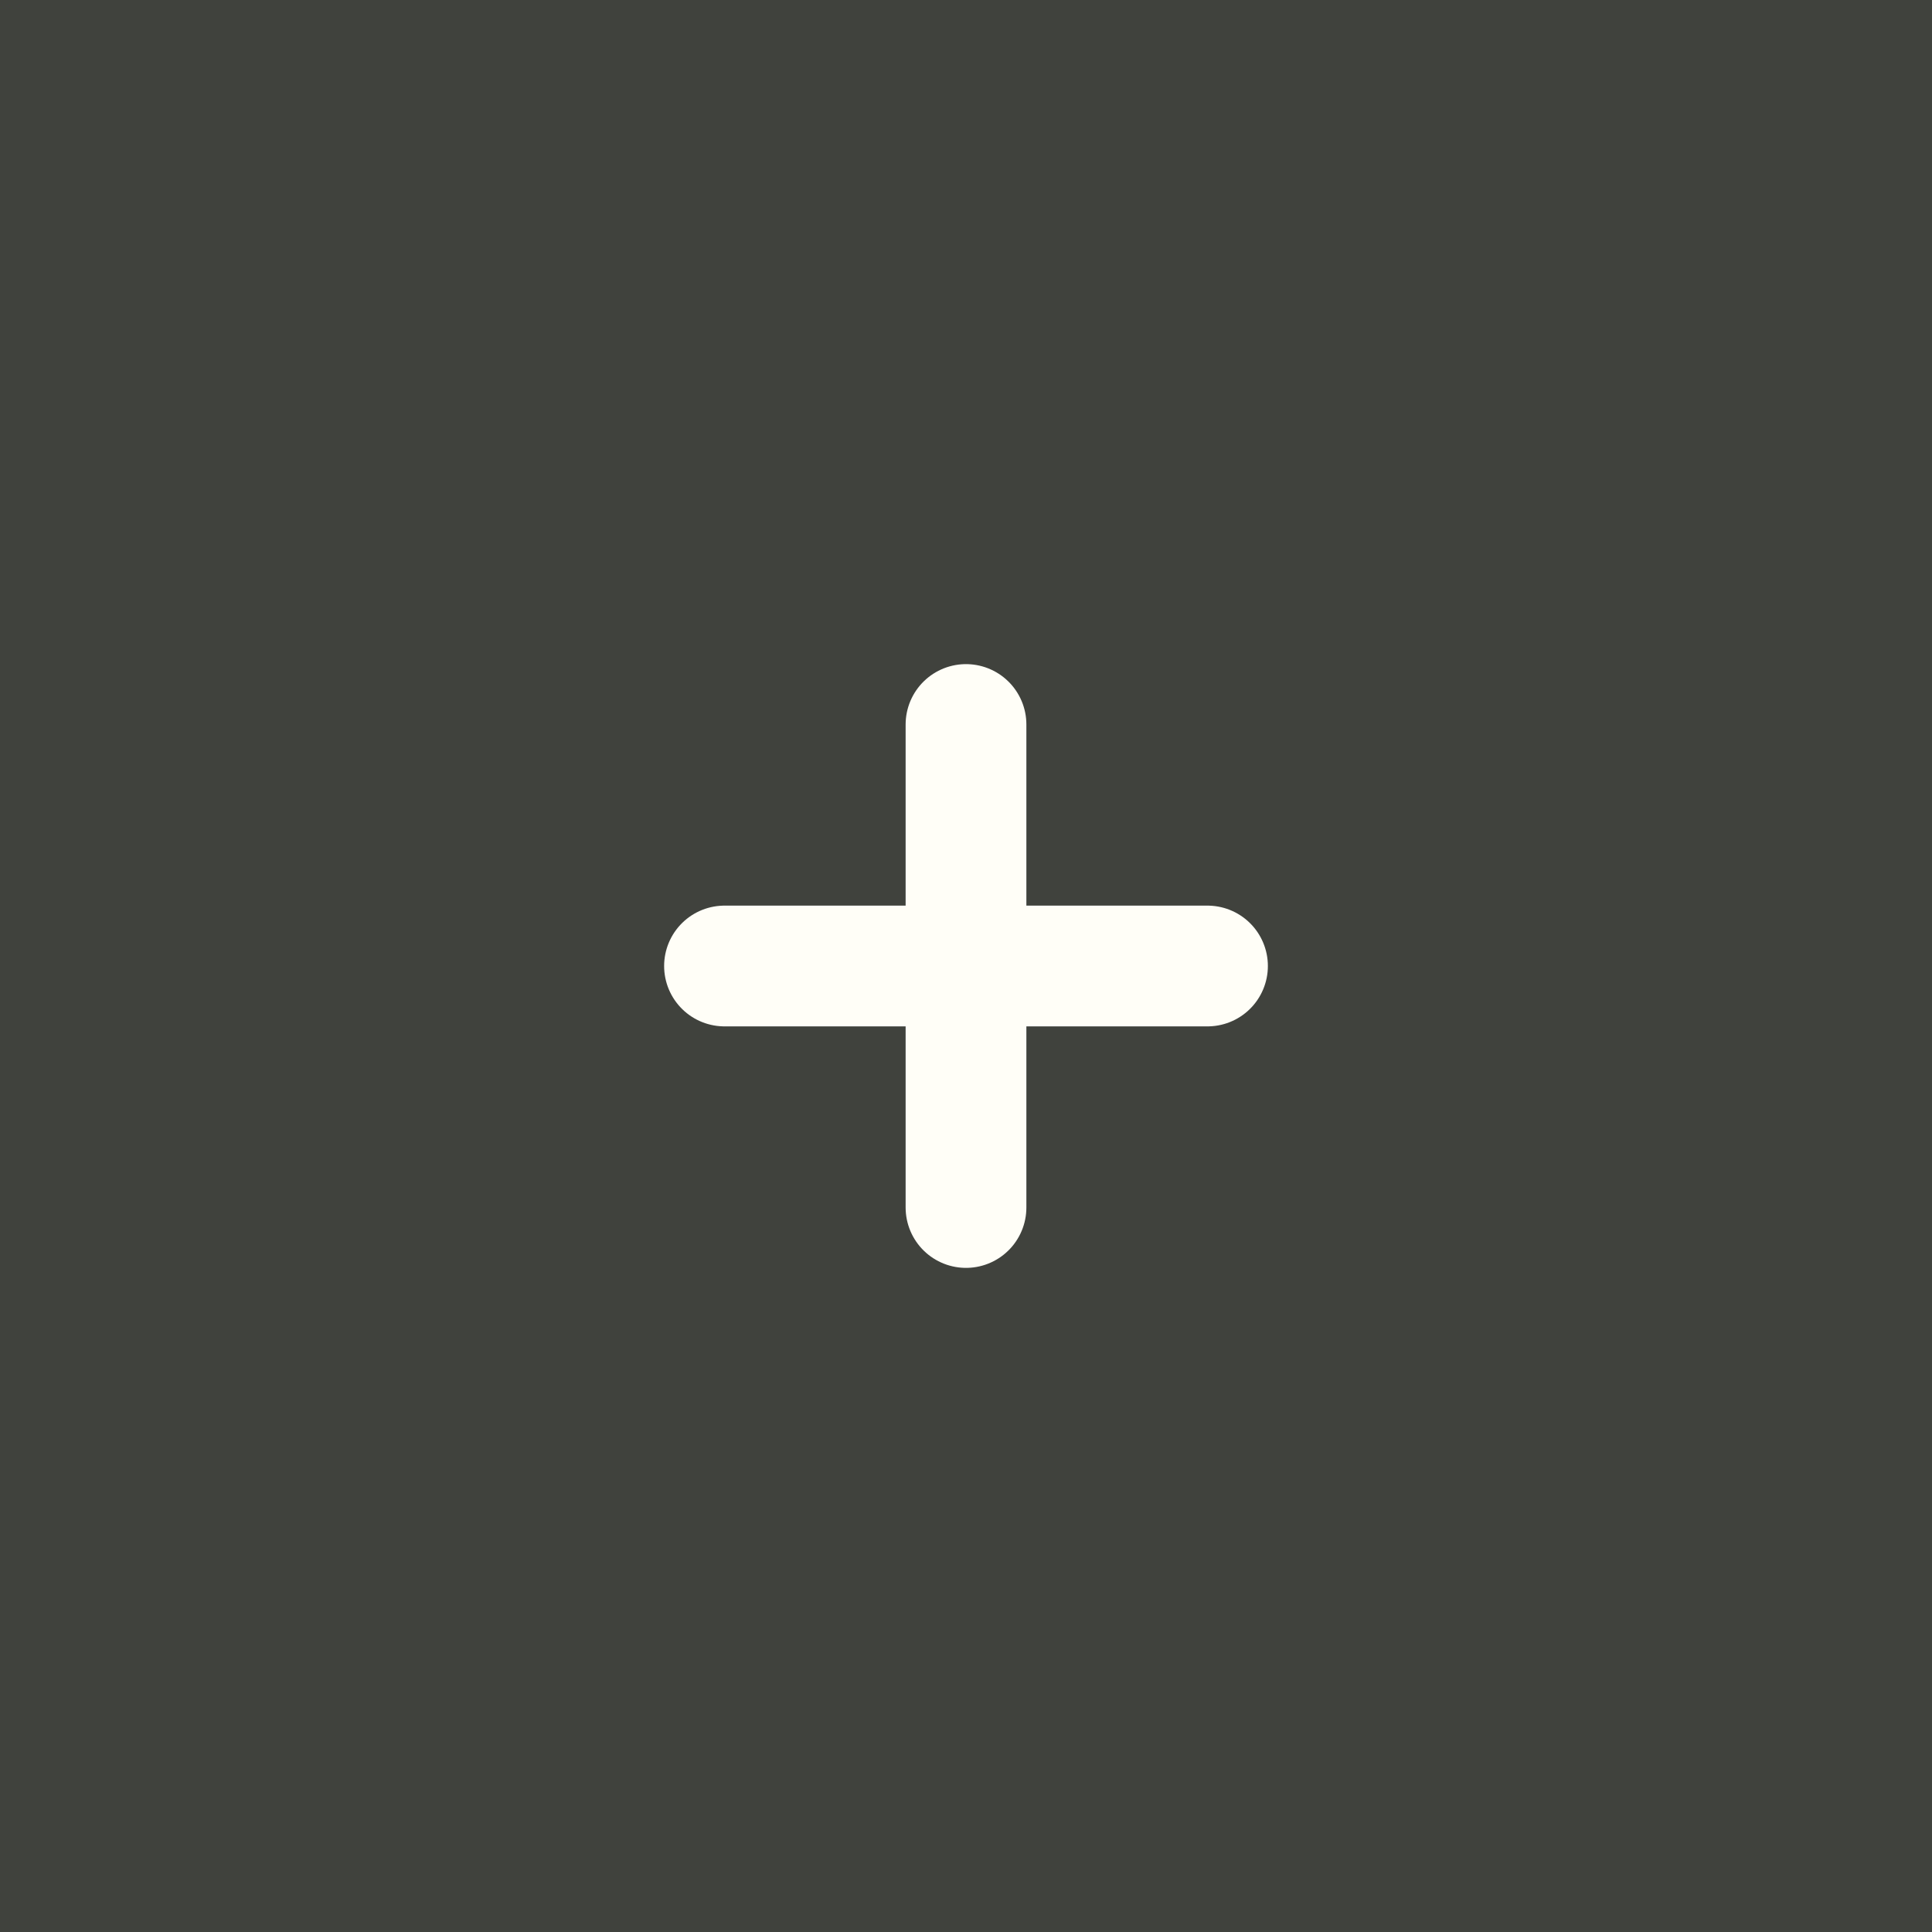 <svg width="32" height="32" viewBox="0 0 32 32" fill="none" xmlns="http://www.w3.org/2000/svg">
<rect width="32" height="32" fill="#40423D"/>
<path d="M12 16H16M16 16H20M16 16V20M16 16V12" stroke="#FFFEF7" stroke-width="2" stroke-linecap="round" stroke-linejoin="round"/>
</svg>
